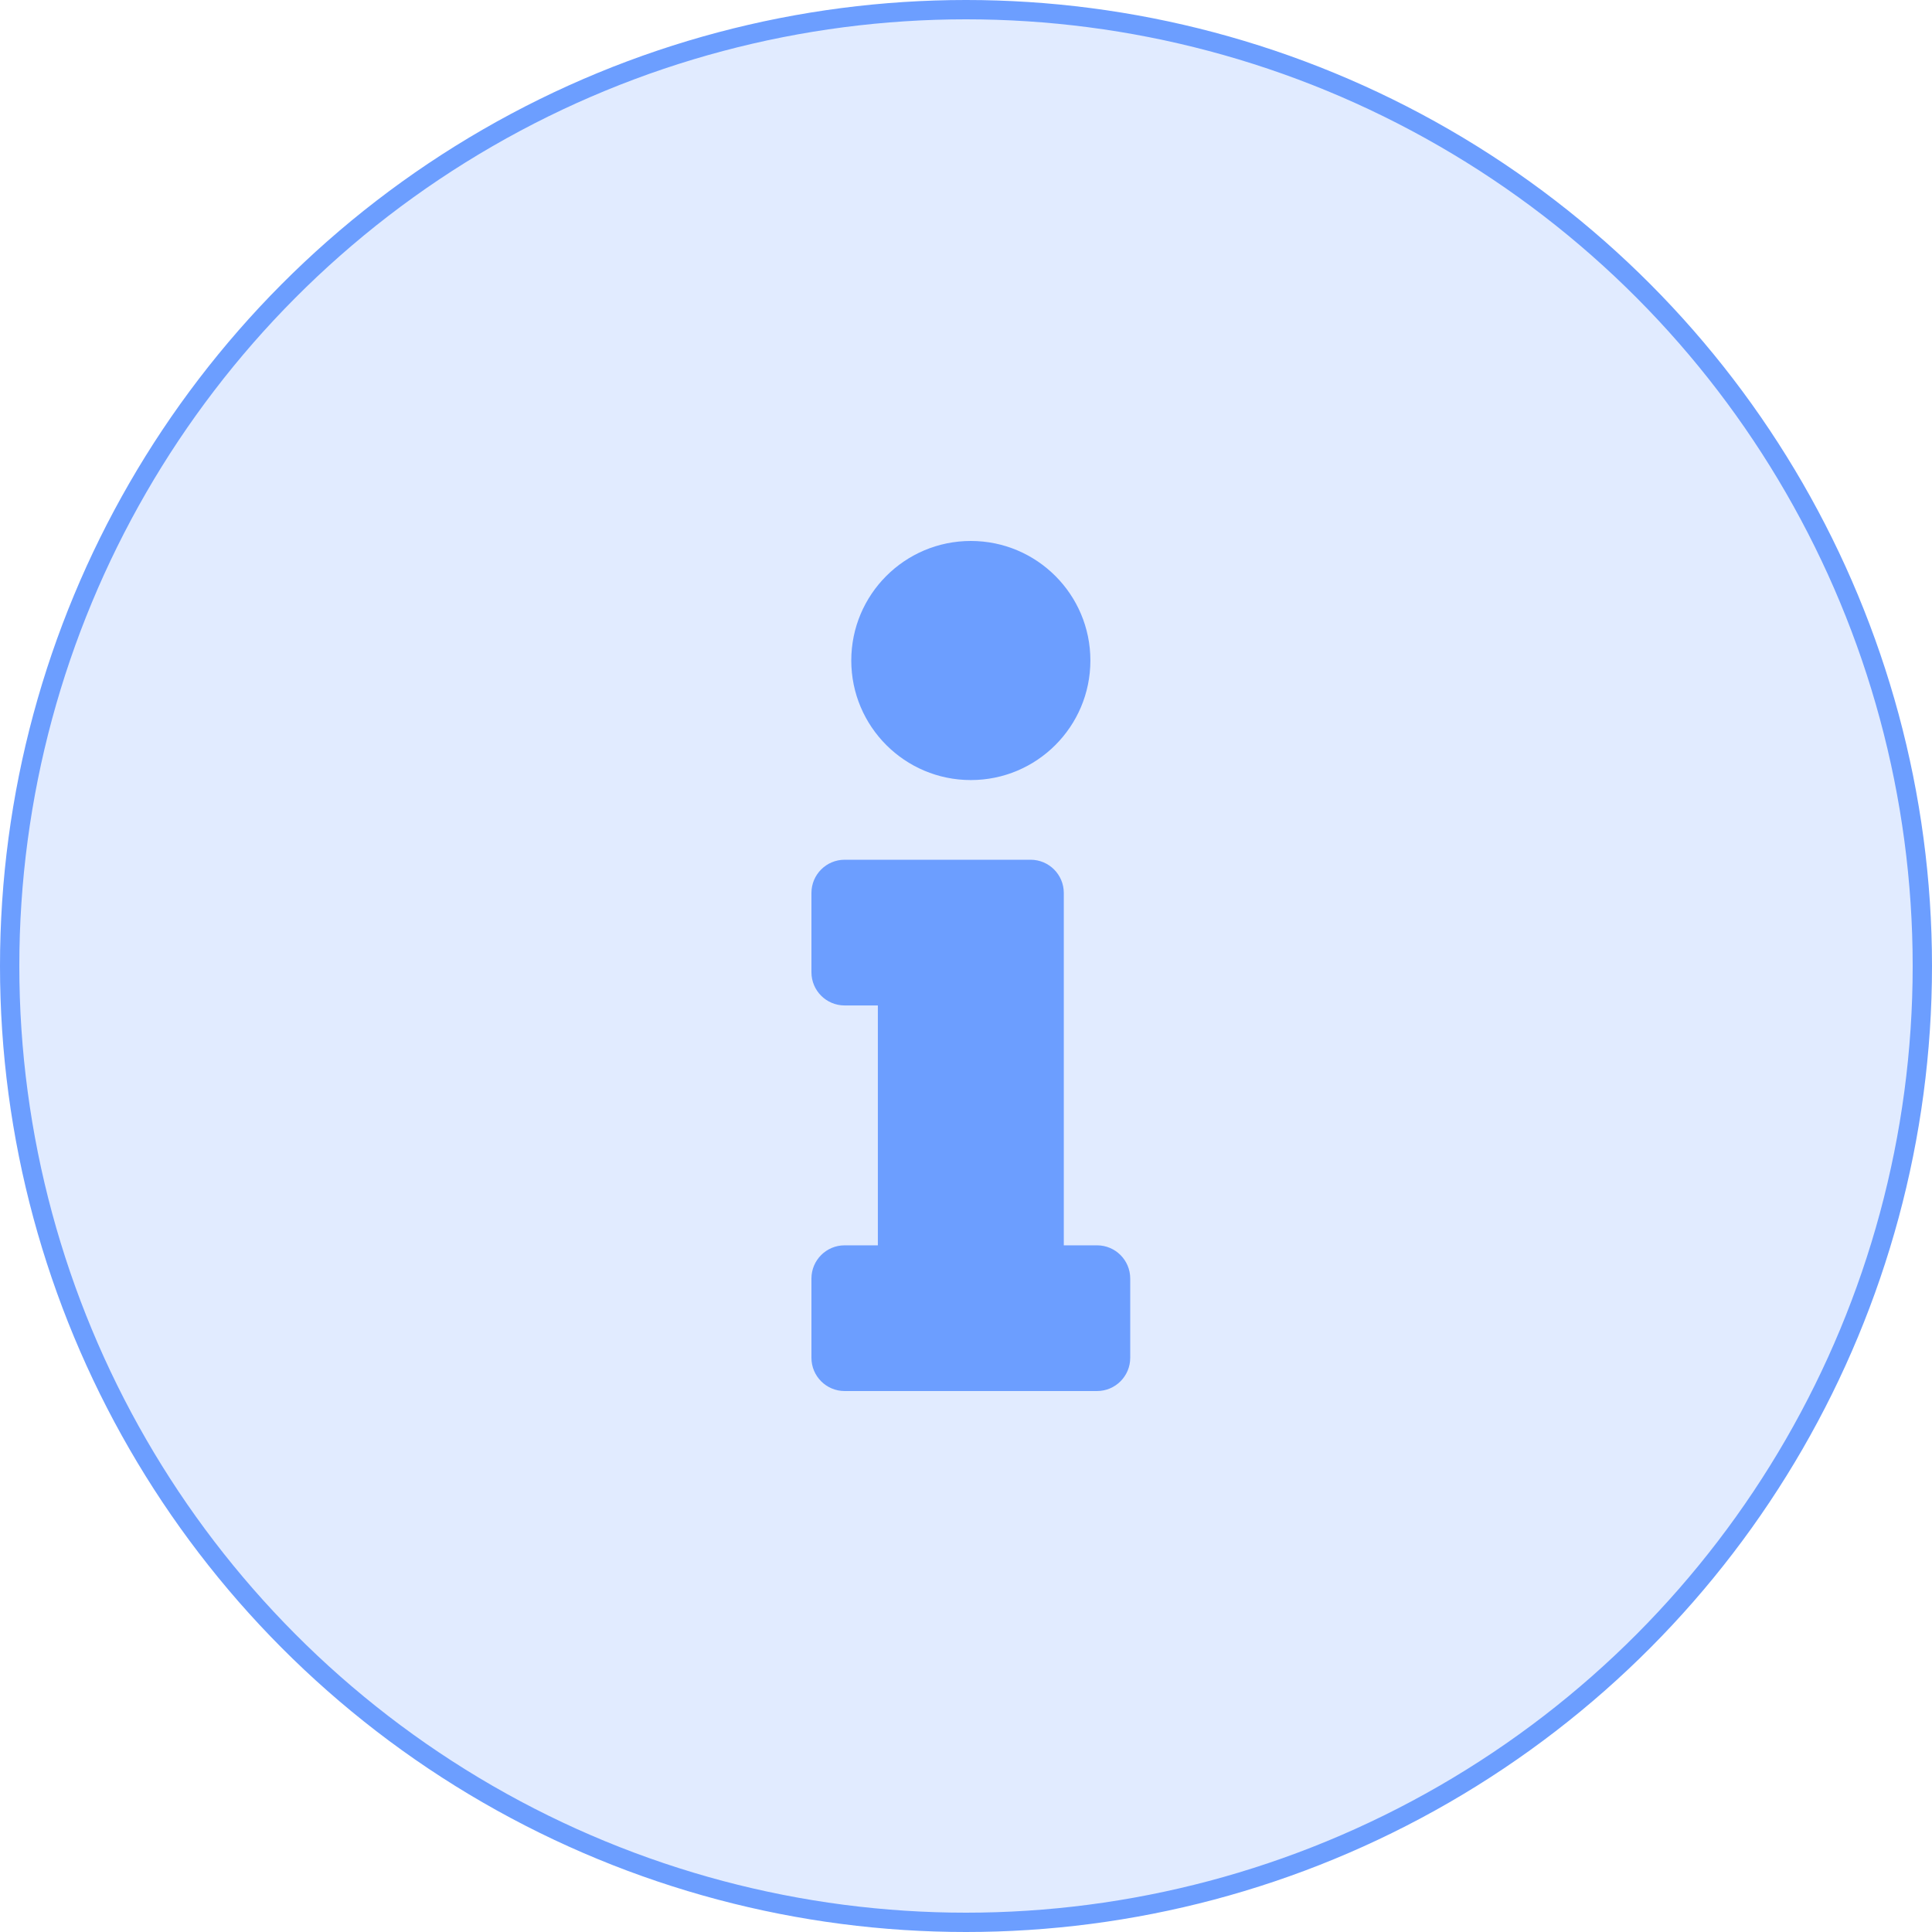 <svg width="50" height="50" viewBox="0 0 50 50" fill="none" xmlns="http://www.w3.org/2000/svg">
<circle cx="25" cy="25" r="24.75" fill="#6C9EFF" fill-opacity="0.2" stroke="#6C9EFF" stroke-width="0.5"/>
<g clip-path="url(#clip0)">
<path d="M21.859 32.229H22.719V26.021H21.859C21.385 26.021 21 25.637 21 25.162V23.109C21 22.635 21.385 22.25 21.859 22.25H26.672C27.146 22.25 27.531 22.635 27.531 23.109V32.229H28.391C28.865 32.229 29.25 32.613 29.25 33.088V35.141C29.25 35.615 28.865 36 28.391 36H21.859C21.385 36 21 35.615 21 35.141V33.088C21 32.613 21.385 32.229 21.859 32.229ZM25.125 14C23.416 14 22.031 15.385 22.031 17.094C22.031 18.802 23.416 20.188 25.125 20.188C26.834 20.188 28.219 18.802 28.219 17.094C28.219 15.385 26.834 14 25.125 14Z" fill="#6C9EFF"/>
</g>
<defs>
<clipPath id="clip0">
<rect width="8.25" height="22" fill="white" transform="translate(21 14)"/>
</clipPath>
</defs>
</svg>
